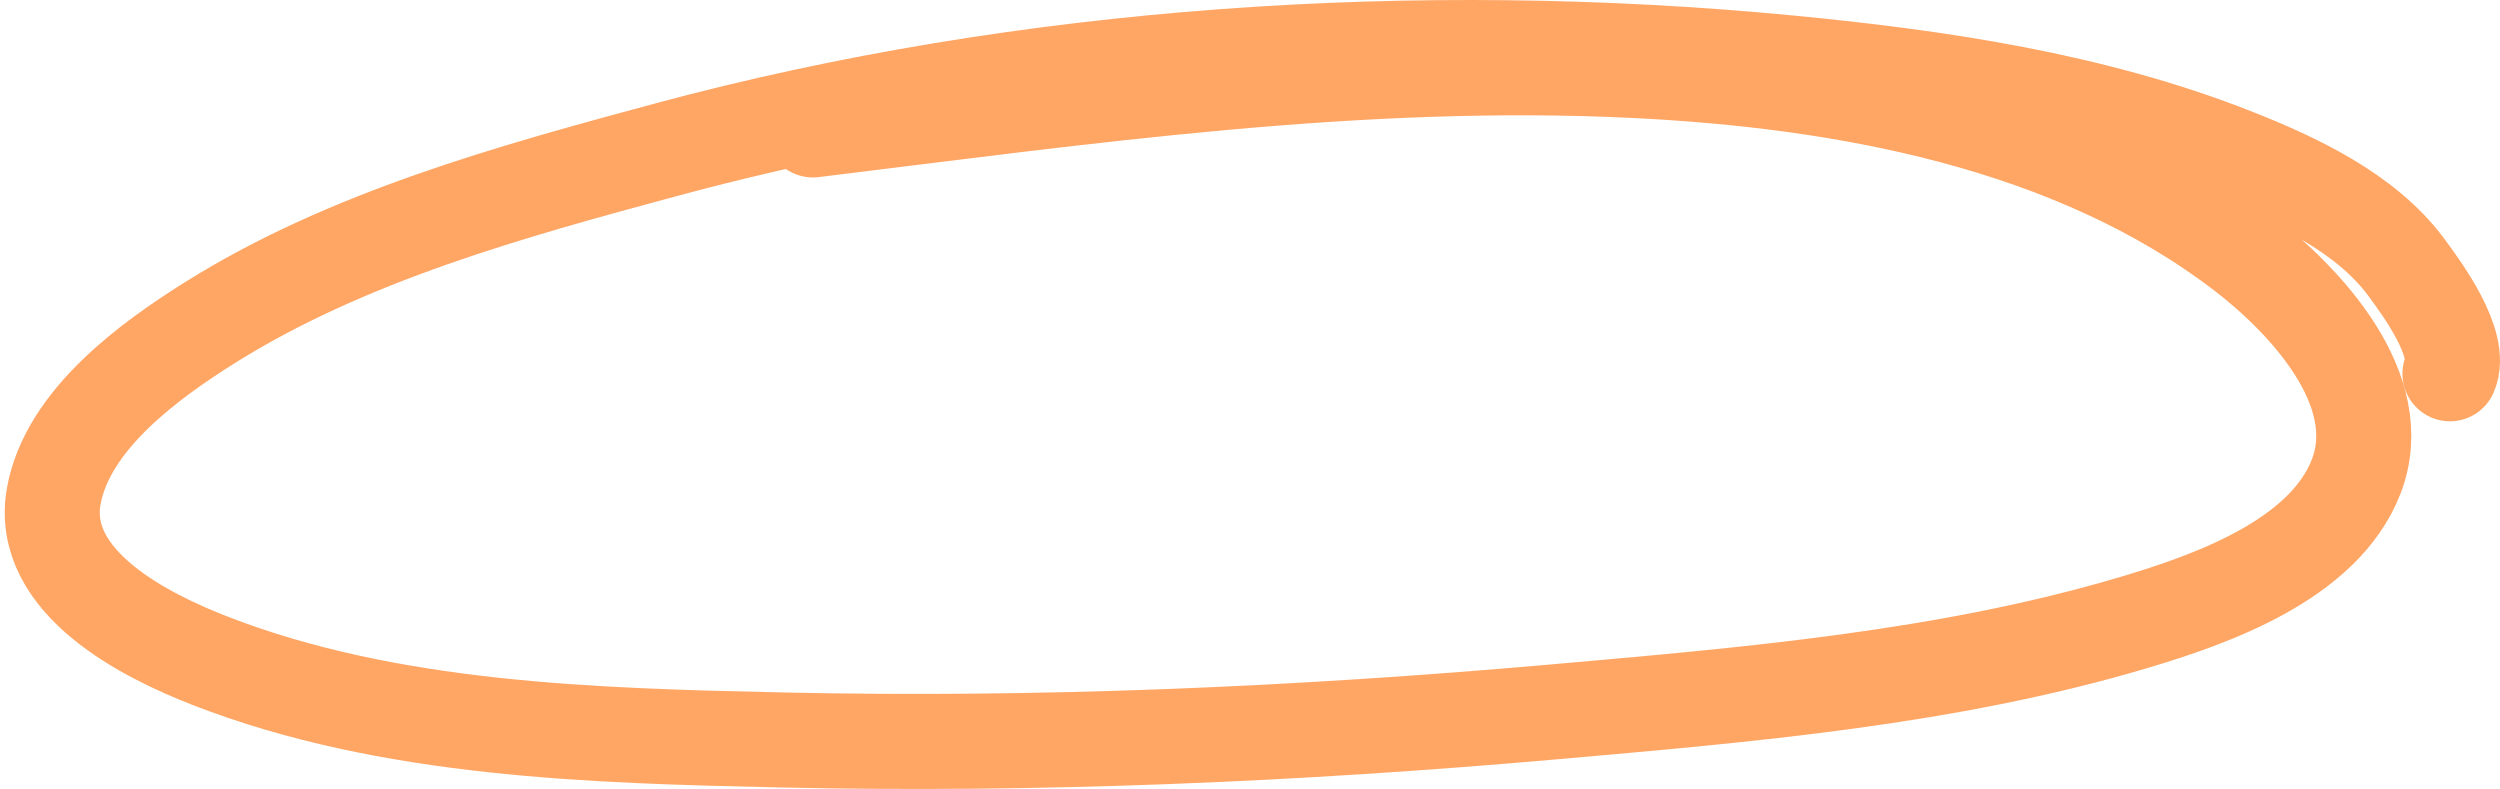 <svg width="526" height="166" viewBox="0 0 526 166" fill="none" xmlns="http://www.w3.org/2000/svg">
<path d="M515.47 78.639C518.23 72.353 509.471 60.546 506.242 56.182C497.744 44.699 482.873 37.804 470.11 32.764C440.361 21.016 407.712 16.221 376.1 13.191C298.54 5.758 215.785 11.097 140.312 31.459C107.685 40.262 73.051 49.745 44.097 67.926C31.576 75.788 14.233 88.278 11.324 104.324C8.002 122.65 31 133.893 44.233 139.04C81.857 153.674 124.977 154.817 164.739 155.694C218.752 156.885 273.033 154.531 326.839 149.788C367.394 146.213 409.732 142.667 448.974 130.971C465.037 126.183 488.898 117.873 495.725 100.307C502.849 81.975 484.788 62.994 471.84 53.092C435.994 25.676 387.803 16.991 344.074 14.839C285.981 11.98 228.52 20.311 171.049 27.338" stroke="#FFA665" stroke-width="20" stroke-linecap="round"/>
</svg>
